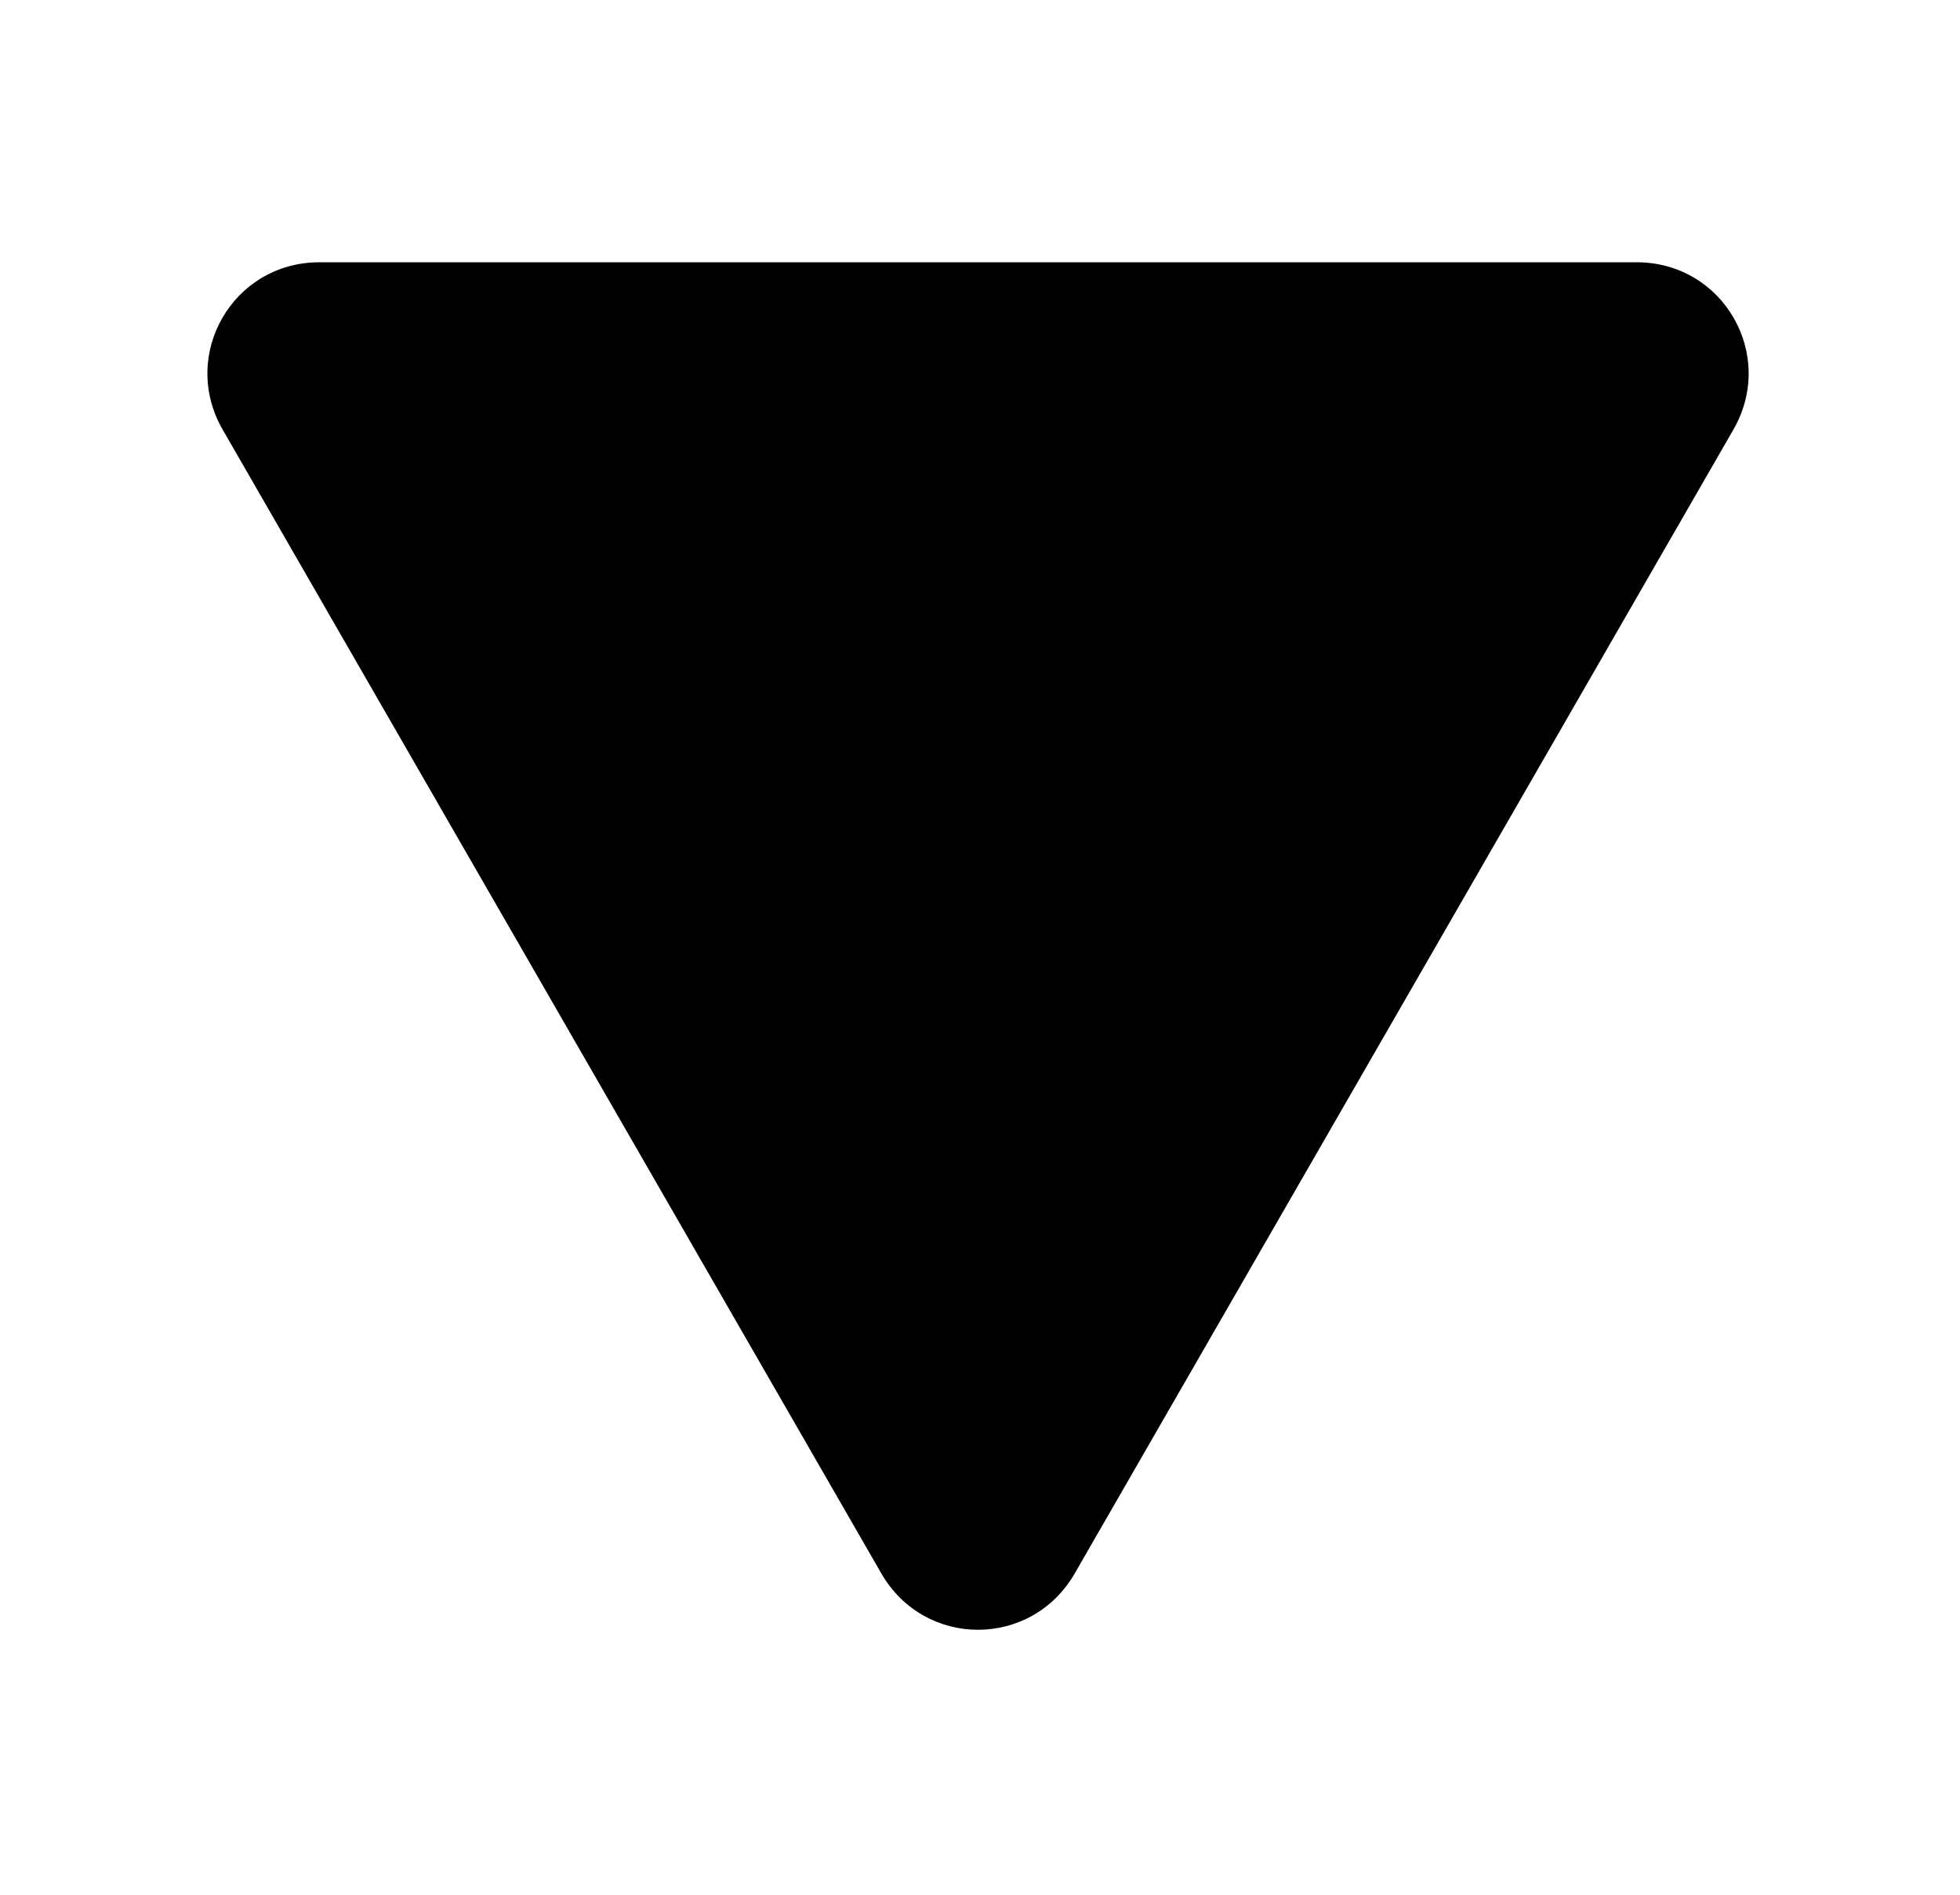 <?xml version="1.0" encoding="utf-8"?>
<!-- Generator: Adobe Illustrator 27.7.0, SVG Export Plug-In . SVG Version: 6.00 Build 0)  -->
<svg version="1.1" id="Layer_1" xmlns="http://www.w3.org/2000/svg" xmlns:xlink="http://www.w3.org/1999/xlink" x="0px" y="0px"
	 viewBox="0 0 99.4 96.1" style="enable-background:new 0 0 99.4 96.1;" xml:space="preserve">
<style type="text/css">
	.st0{display:none;}
	.st1{display:inline;}
</style>
<g id="Layer_1_00000069375697425858688680000018163382088473342353_" class="st0">
	<g class="st1">
		<path d="M48.7,18.7h33.5c4.4,0,7.1,4.7,4.9,8.5l-16.7,29l-16.7,29c-2.2,3.8-7.6,3.8-9.8,0l-16.7-29l-16.7-29
			c-2.2-3.8,0.5-8.5,4.9-8.5C15.4,18.7,48.7,18.7,48.7,18.7z"/>
	</g>
</g>
<g id="Layer_2_00000037676678230854488570000013484271083424079292_">
	<g>
		<path d="M49.5,13.3H83c4.4,0,7.1,4.7,4.9,8.5l-16.7,29l-16.7,29c-2.2,3.8-7.6,3.8-9.8,0L28,50.8l-16.7-29
			c-2.2-3.8,0.5-8.5,4.9-8.5C16.2,13.3,49.5,13.3,49.5,13.3z"/>
	</g>
</g>
</svg>
